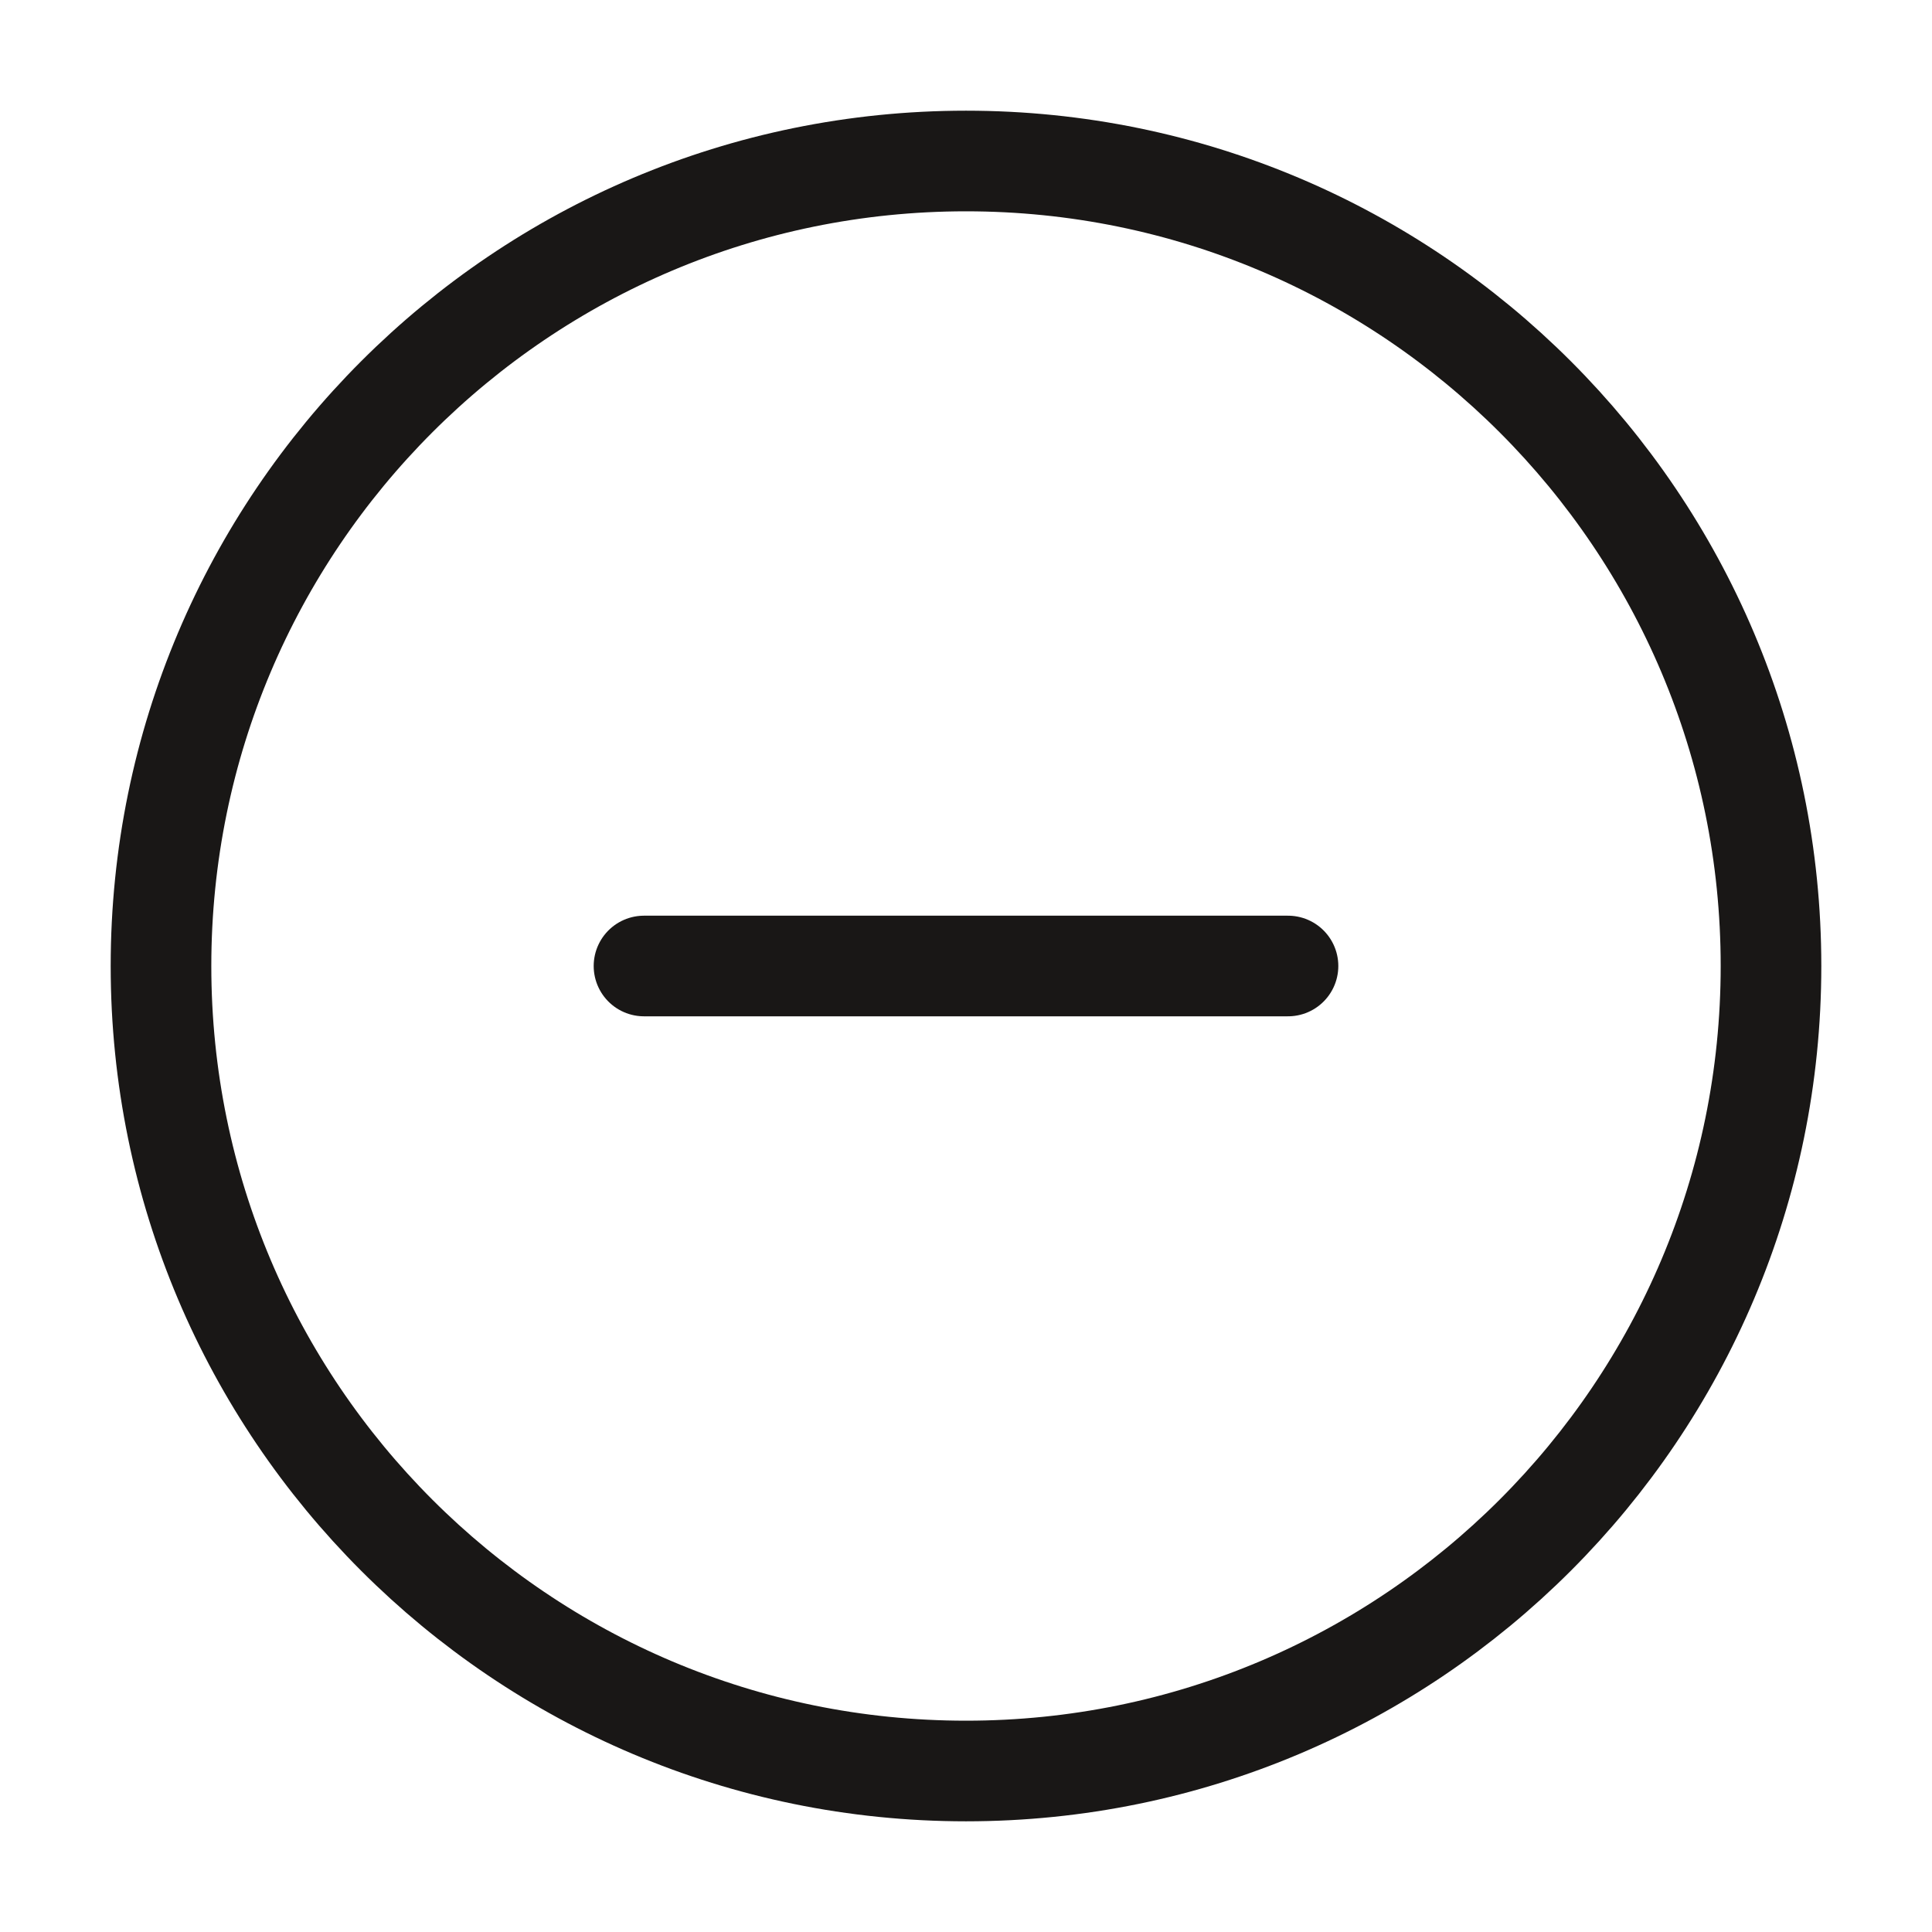 <svg width="48" height="48" viewBox="0 0 48 48" fill="none" xmlns="http://www.w3.org/2000/svg">
<path d="M24 44C35.046 44 44 35.046 44 24C44 12.954 35.046 4 24 4C12.954 4 4 12.954 4 24C4 35.046 12.954 44 24 44Z" stroke="#191716" stroke-width="2.5" stroke-linecap="round" stroke-linejoin="round"/>
<path d="M16 24H32" stroke="#191716" stroke-width="2.5" stroke-linecap="round" stroke-linejoin="round"/>
</svg>
